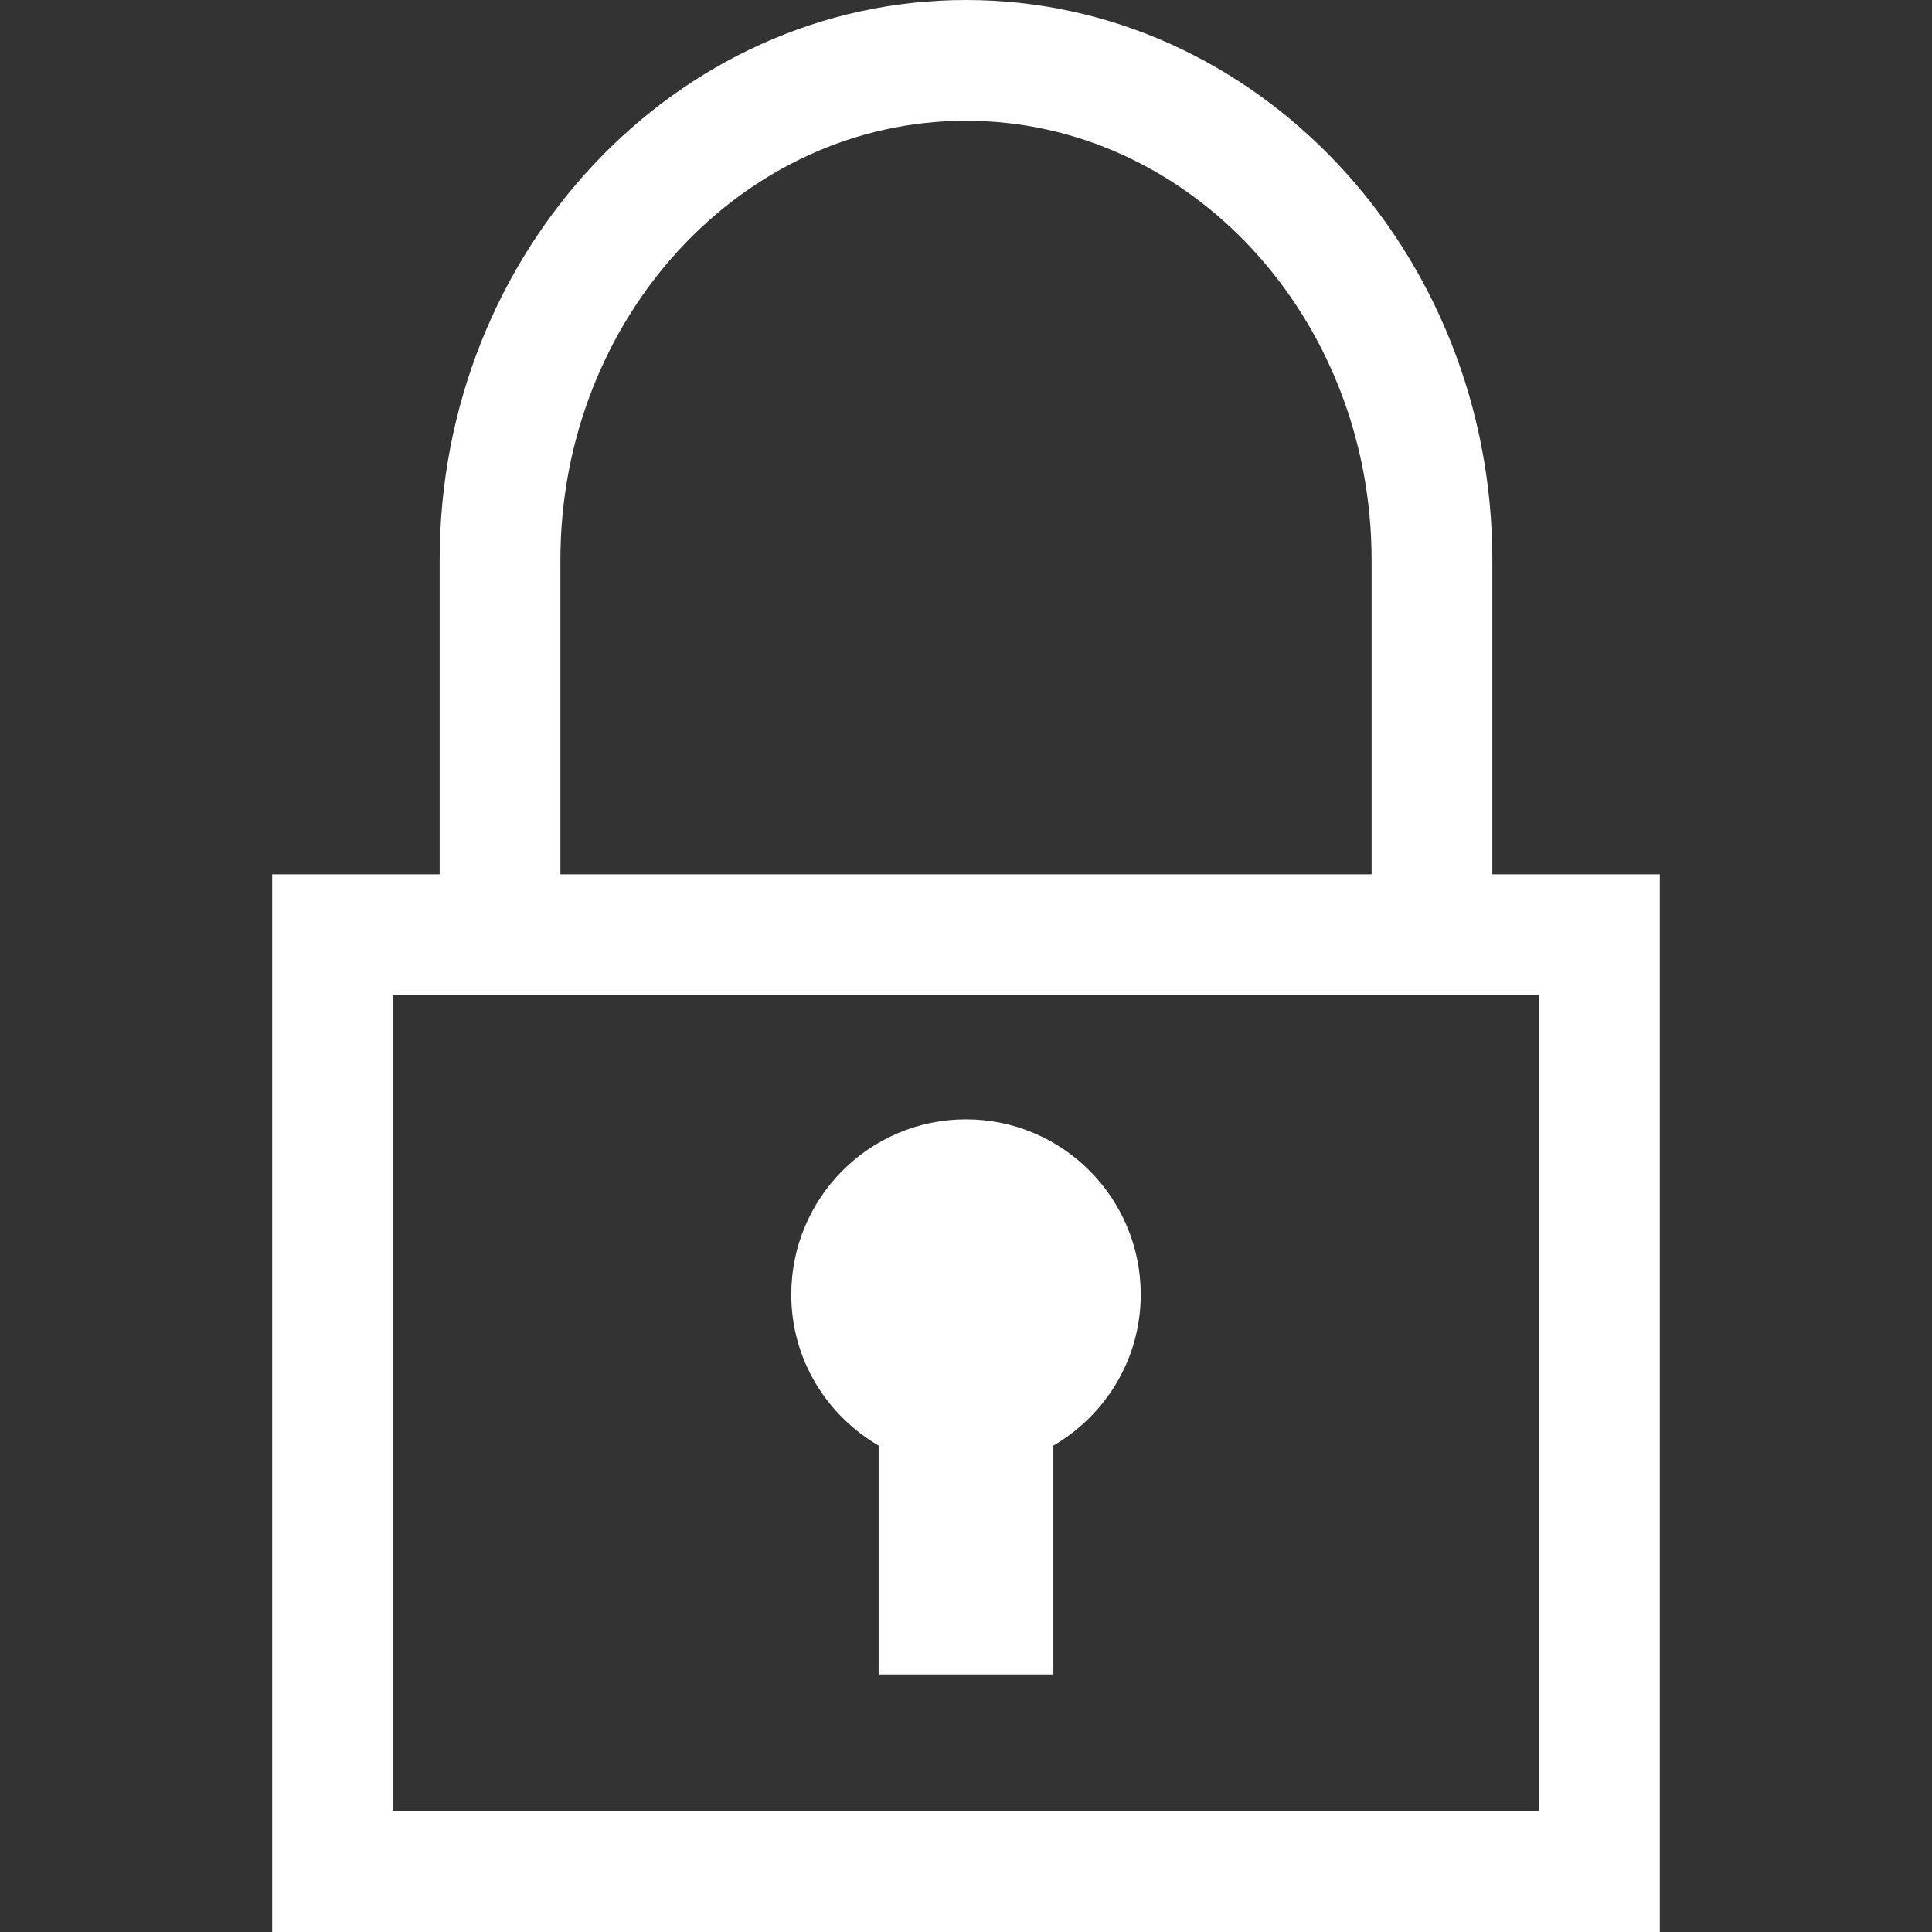 <?xml version="1.0" encoding="iso-8859-1"?>
<!-- Generator: Adobe Illustrator 19.0.0, SVG Export Plug-In . SVG Version: 6.00 Build 0)  -->
<svg version="1.1" id="Capa_1" xmlns="http://www.w3.org/2000/svg" xmlns:xlink="http://www.w3.org/1999/xlink" x="0px" y="0px"
	 viewBox="0 0 490 490" style="enable-background:new 0 0 490 490;" xml:space="preserve">
<rect x="0" y="0" width="490" height="490" fill="#333333" stroke="none"/>
<g id="line_11_">
	<path style="fill: white" d="M245,0c-73.607,0-133.494,63.715-133.494,142.023v79.732H69.029V490h351.942V221.756h-42.477v-79.732
		C378.494,63.715,318.607,0,245,0z M142.131,142.023c0-61.418,46.137-111.398,102.869-111.398
		c56.717,0,102.869,49.98,102.869,111.398v79.732H142.131V142.023z M390.346,459.375H99.654V252.381h290.692L390.346,459.375z"/>
	<path style="fill: white" d="M222.843,366.642v58.034h44.314v-58.034c13.199-7.702,22.157-21.882,22.157-38.297c0-24.546-19.845-44.452-44.314-44.452
		c-24.469,0-44.314,19.906-44.314,44.452C200.686,344.761,209.643,358.94,222.843,366.642z"/>
</g>
<g>
</g>
<g>
</g>
<g>
</g>
<g>
</g>
<g>
</g>
<g>
</g>
<g>
</g>
<g>
</g>
<g>
</g>
<g>
</g>
<g>
</g>
<g>
</g>
<g>
</g>
<g>
</g>
<g>
</g>
</svg>
